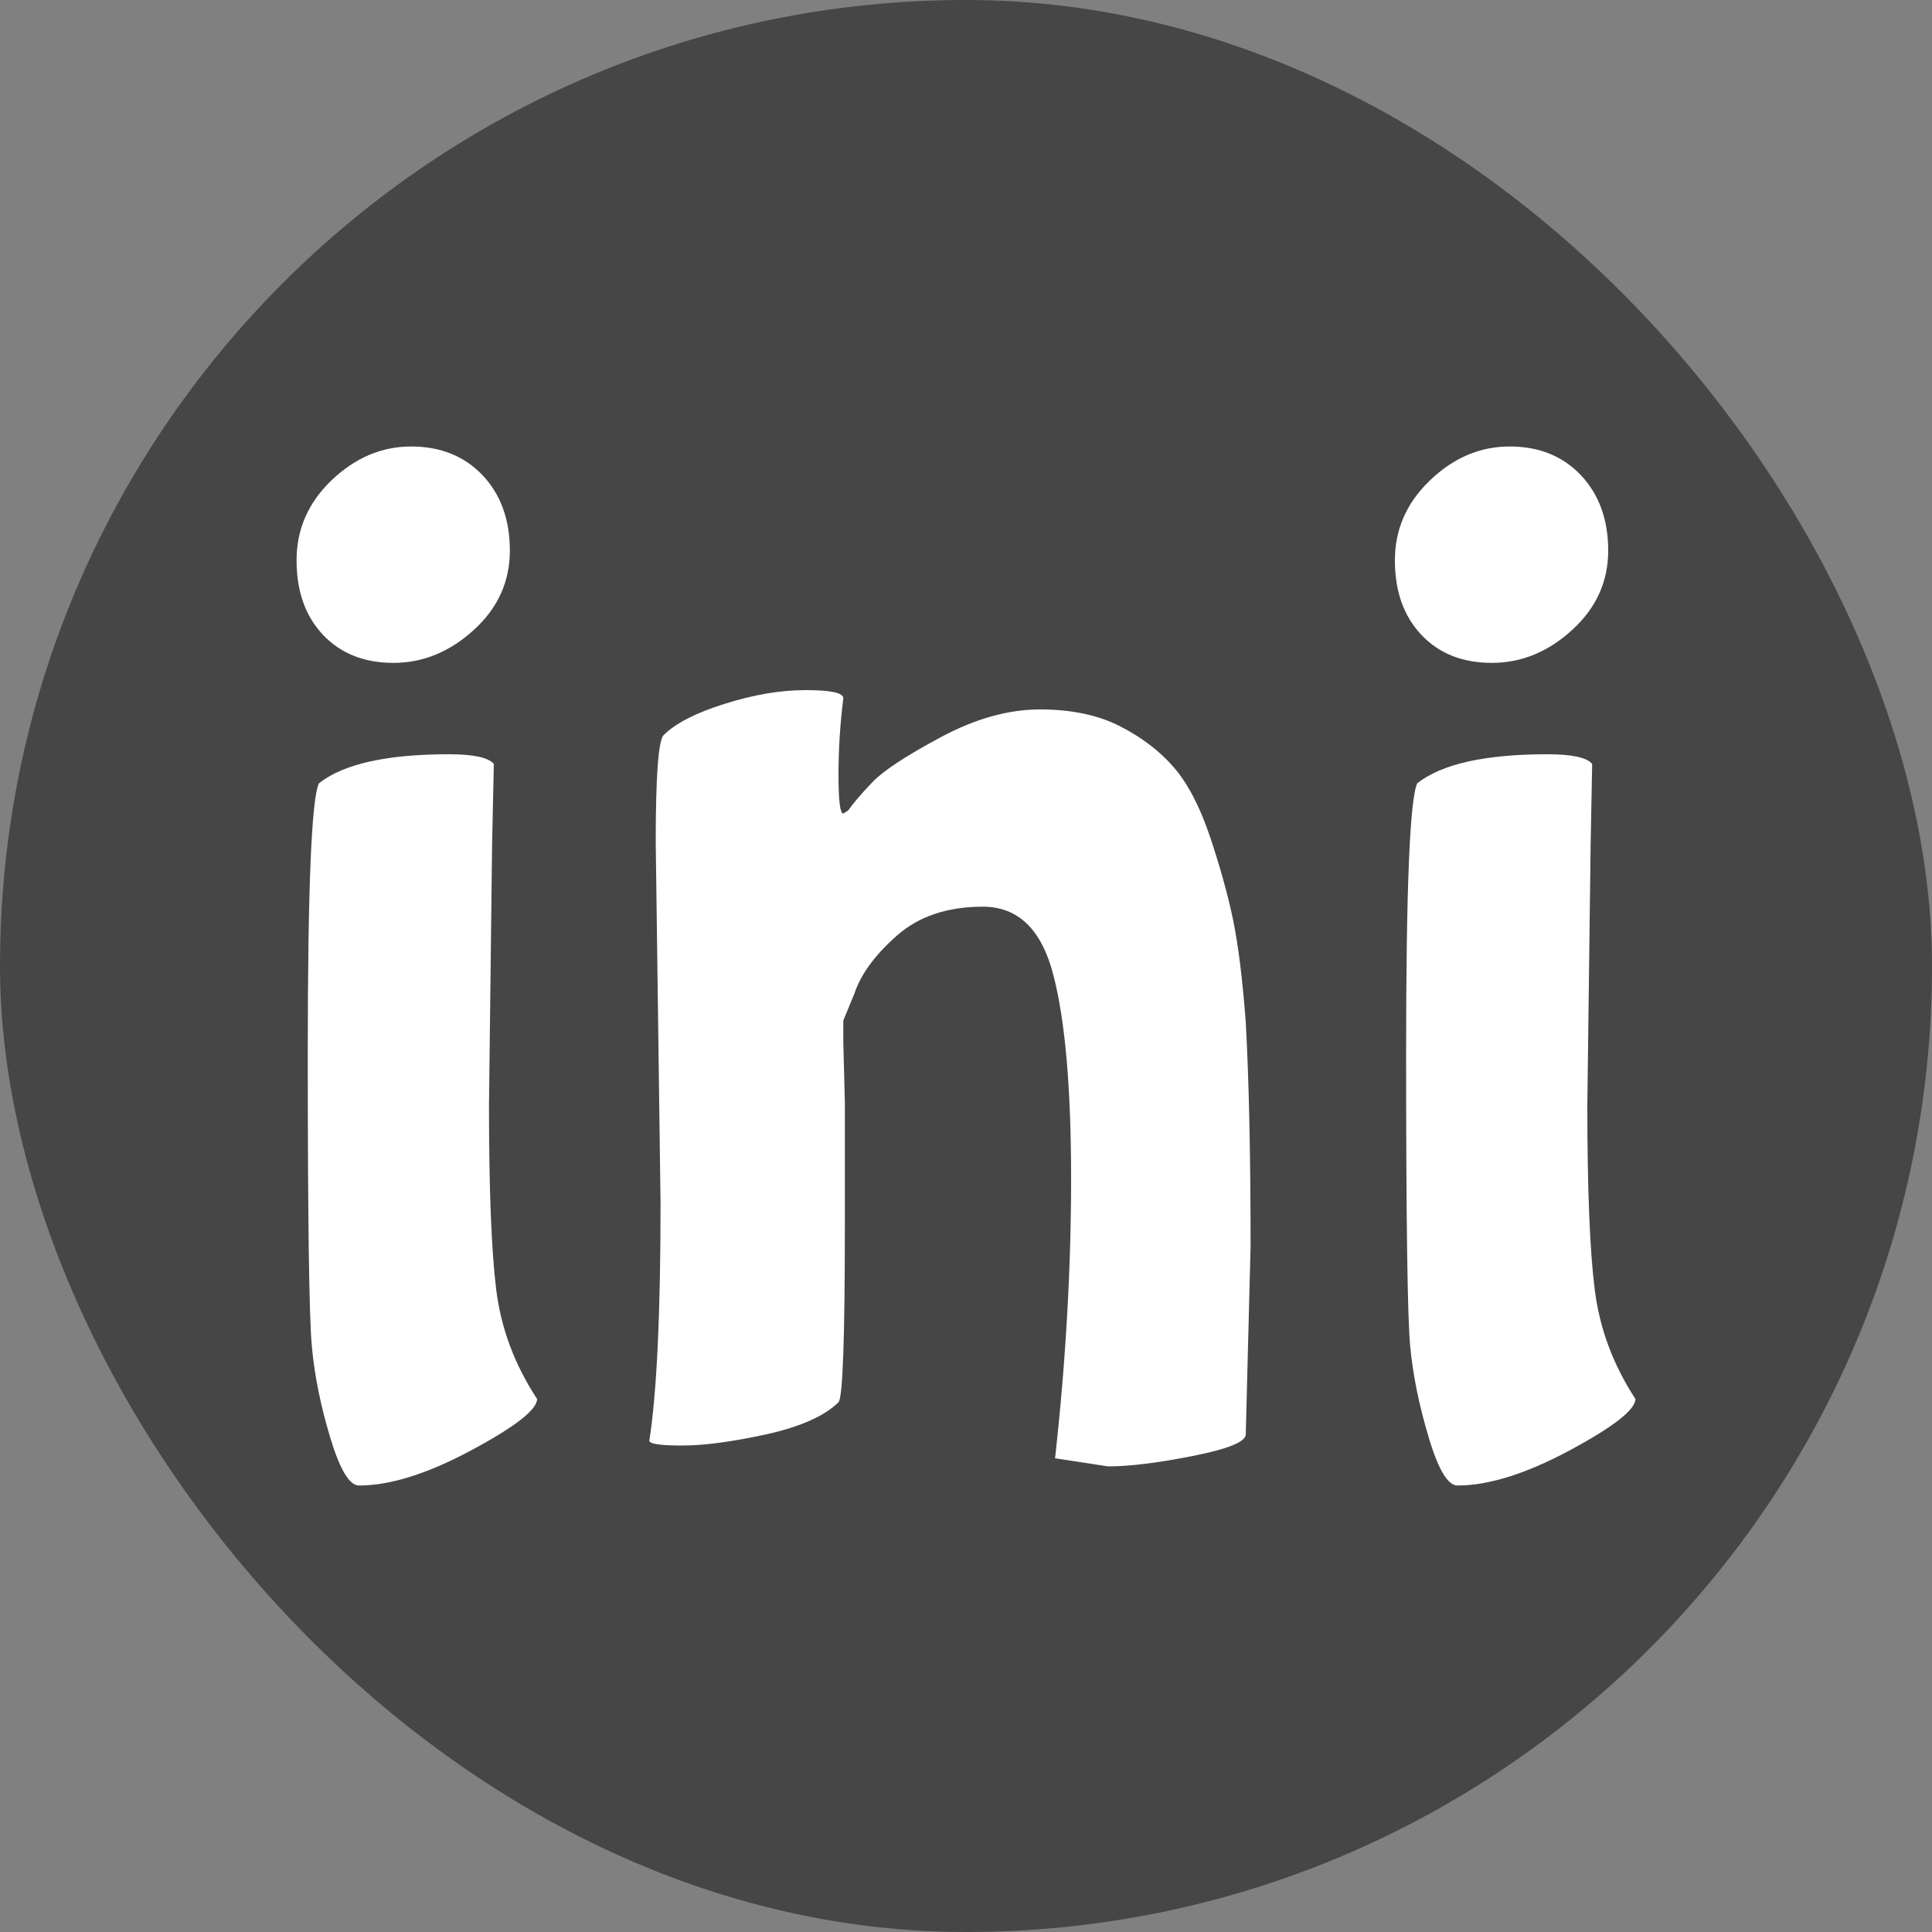 <!--
  url: https://formito.com/tools/favicon
  font: Bubblegum Sans
  Size: 83
-->
<svg xmlns="http://www.w3.org/2000/svg" width="256" height="256" viewBox="0 0 100 100"><rect x="0" y="0" width="100" height="100" fill="#808080" stroke="none"/><rect width="100" height="100" rx="50" fill="#464646"></rect><path fill="#fff" d="M21.28 23.11Q23.56 23.11 24.98 24.60Q26.39 26.10 26.39 28.50Q26.39 30.91 24.52 32.61Q22.65 34.31 20.37 34.31Q18.09 34.31 16.72 32.86Q15.35 31.41 15.35 29.00Q15.35 26.59 17.17 24.85Q19.00 23.11 21.28 23.11ZM25.56 39.54L25.47 43.77L25.31 57.22Q25.31 63.69 25.68 66.72Q26.05 69.75 27.80 72.41L27.80 72.41Q27.80 73.24 24.39 75.07Q20.99 76.89 18.58 76.89L18.58 76.89Q17.84 76.89 17.09 74.40Q16.34 71.91 16.14 69.67Q15.93 67.43 15.93 54.56Q15.93 41.70 16.51 40.54L16.51 40.54Q18.42 39.04 23.23 39.04L23.23 39.04Q25.14 39.04 25.56 39.54L25.56 39.54ZM43.65 52.82L43.65 53.98L43.73 57.05L43.73 63.36Q43.73 72.24 43.40 72.58L43.40 72.58Q42.32 73.65 39.67 74.24Q37.01 74.82 35.31 74.82Q33.61 74.82 33.61 74.57L33.61 74.57Q34.19 70.83 34.19 62.28L34.19 62.28L33.94 43.61Q33.94 38.46 34.35 38.05L34.35 38.05Q35.27 37.13 37.51 36.43Q39.75 35.72 41.70 35.72Q43.65 35.72 43.65 36.14L43.65 36.14Q43.40 38.13 43.40 40.12Q43.40 42.11 43.65 42.11L43.65 42.11L43.90 41.95Q44.31 41.37 45.14 40.50Q45.97 39.62 48.67 38.17Q51.37 36.72 53.82 36.72Q56.27 36.72 57.97 37.59Q59.67 38.46 60.75 39.71Q61.83 40.95 62.62 43.28Q63.40 45.60 63.82 47.59Q64.23 49.58 64.48 52.90L64.48 52.90Q64.73 57.47 64.73 64.52L64.73 64.52L64.48 74.24Q64.48 74.82 61.74 75.36Q59.01 75.90 57.35 75.90L57.35 75.90L54.61 75.48Q55.44 68.01 55.44 61.00Q55.44 53.98 54.52 50.46Q53.61 46.93 50.87 46.93Q48.13 46.93 46.43 48.42Q44.73 49.92 44.23 51.41L44.23 51.41L43.65 52.82ZM78.14 23.11Q80.42 23.11 81.83 24.60Q83.24 26.10 83.24 28.50Q83.24 30.91 81.37 32.61Q79.51 34.31 77.22 34.31Q74.94 34.31 73.57 32.86Q72.20 31.41 72.20 29.00Q72.20 26.59 74.03 24.85Q75.85 23.11 78.14 23.11ZM82.41 39.54L82.33 43.77L82.16 57.22Q82.16 63.69 82.54 66.72Q82.91 69.75 84.65 72.41L84.65 72.41Q84.65 73.24 81.25 75.07Q77.85 76.89 75.44 76.89L75.44 76.89Q74.69 76.89 73.95 74.40Q73.20 71.91 72.99 69.67Q72.78 67.43 72.78 54.56Q72.78 41.70 73.36 40.54L73.36 40.54Q75.27 39.04 80.09 39.04L80.09 39.04Q82.00 39.04 82.41 39.54L82.41 39.54Z"></path></svg>
